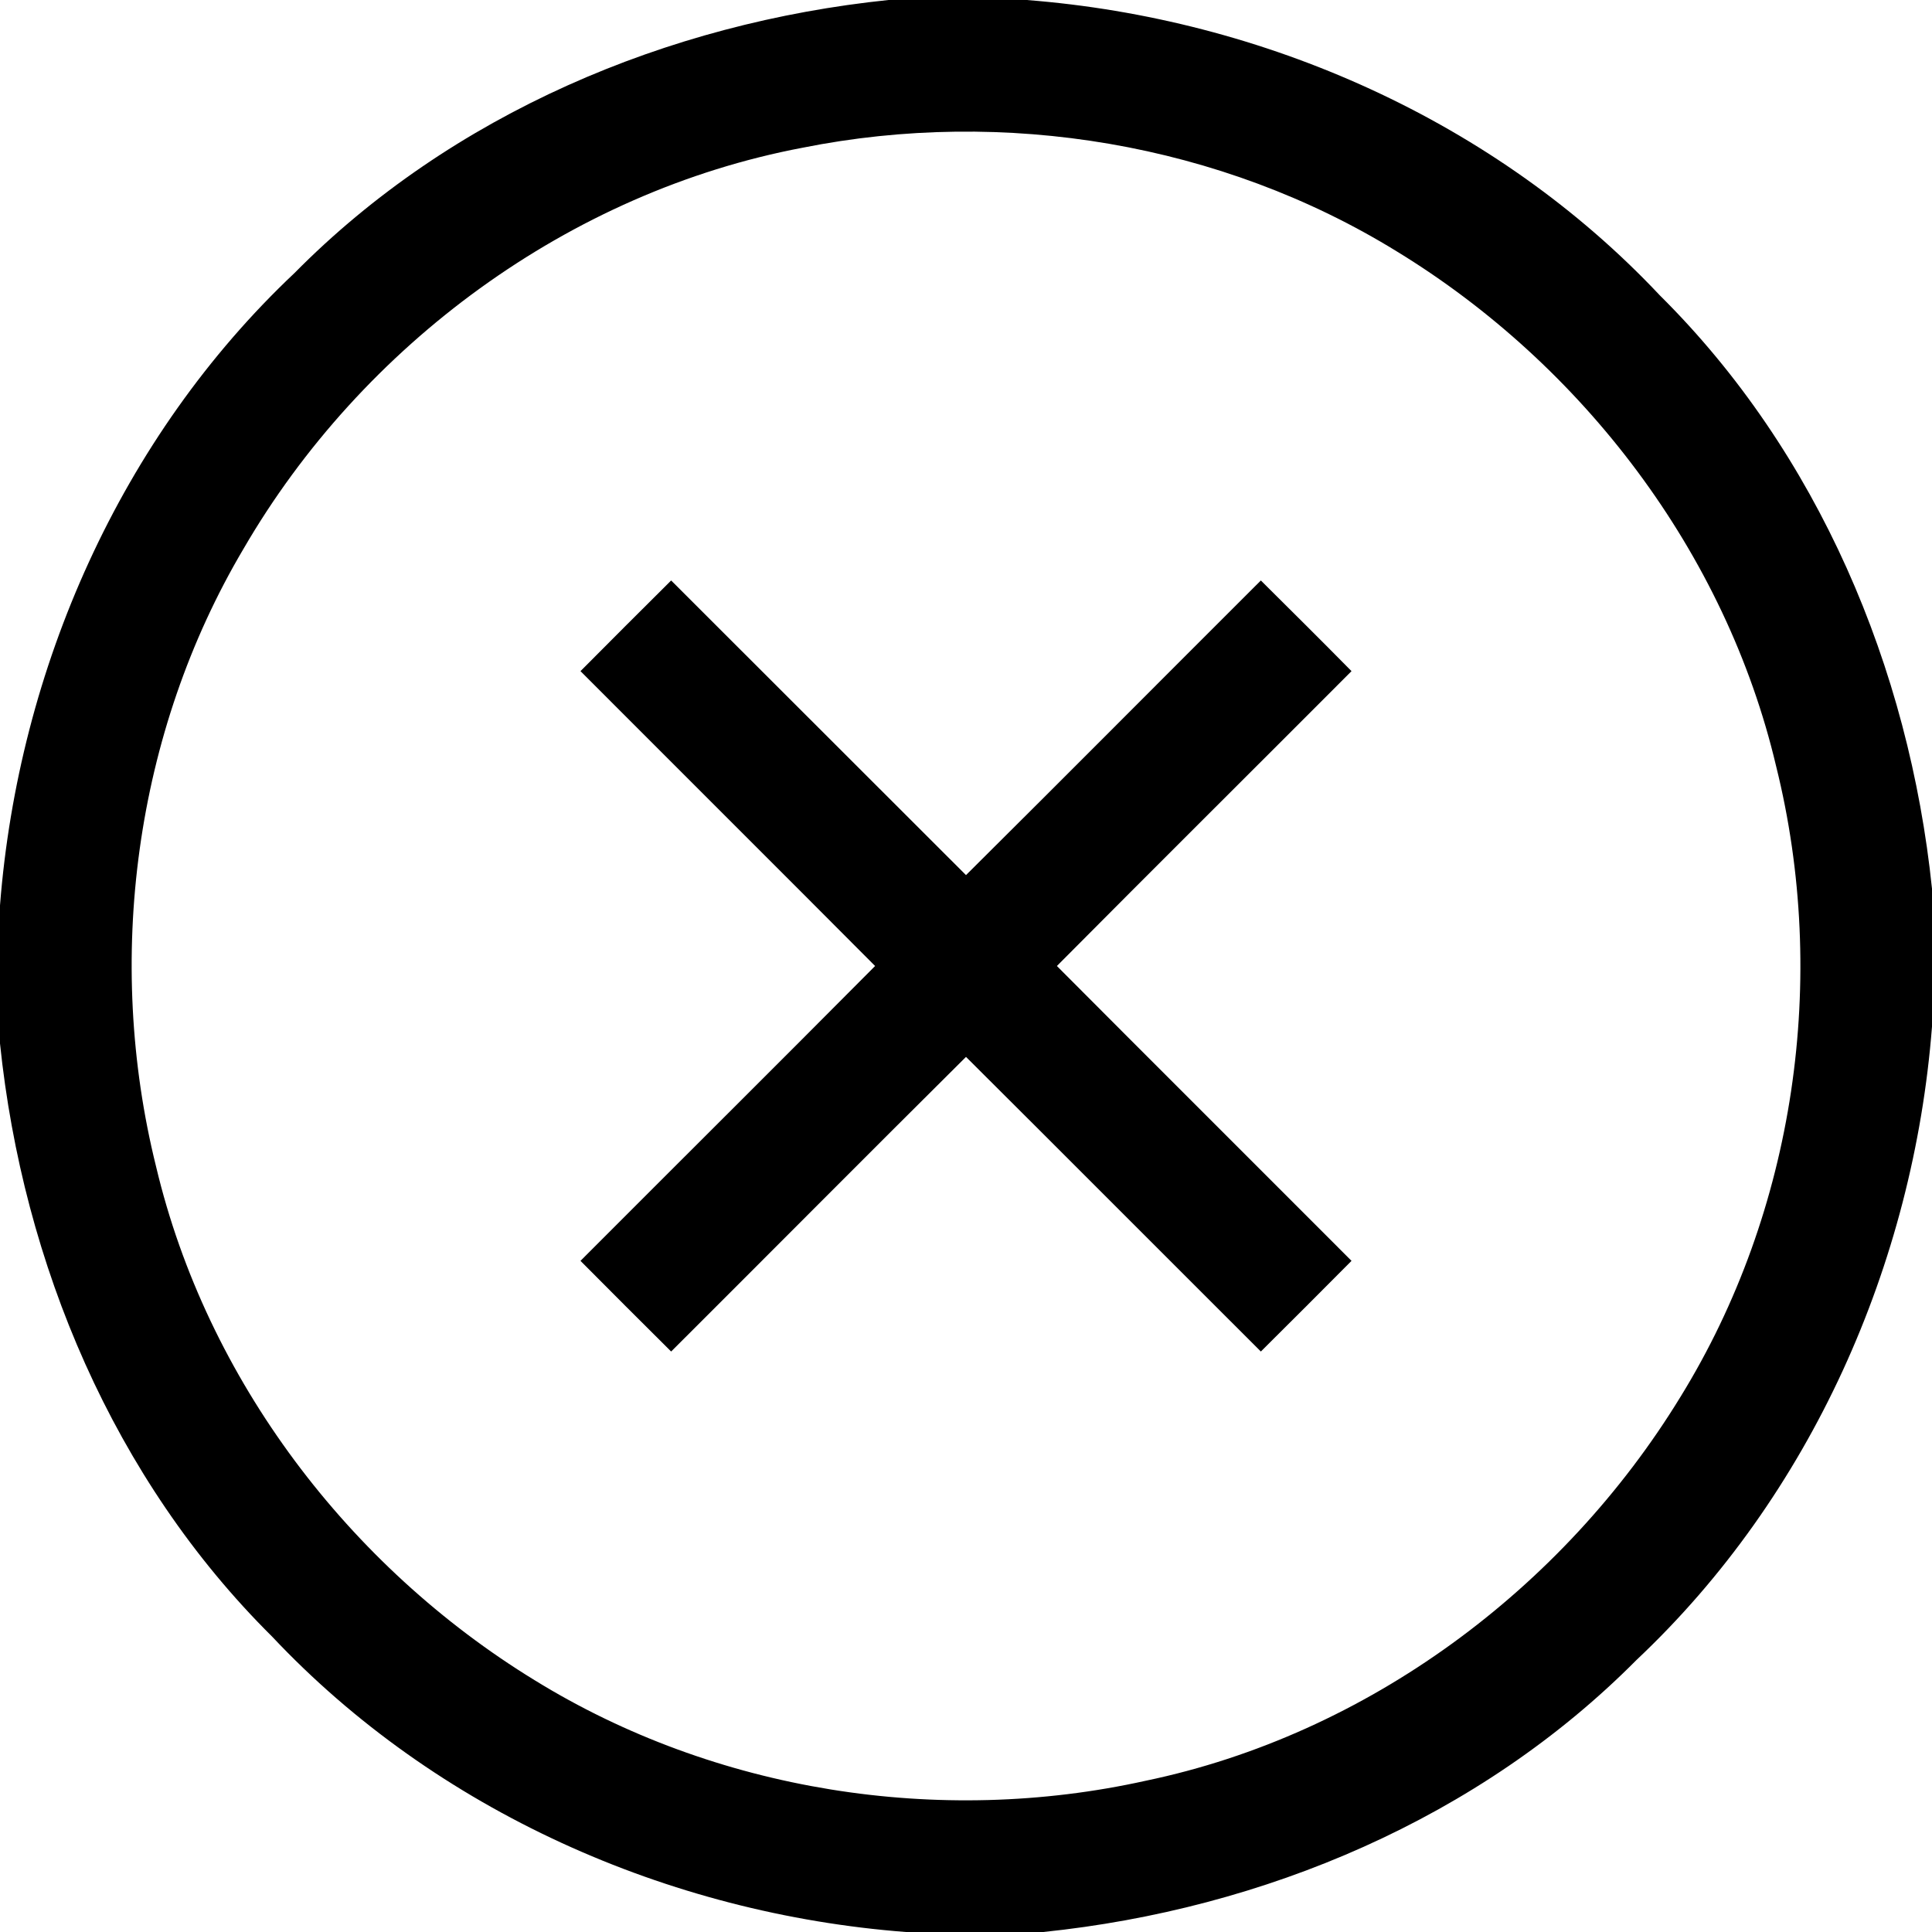 <?xml version="1.0" encoding="UTF-8" ?>
<!DOCTYPE svg PUBLIC "-//W3C//DTD SVG 1.1//EN" "http://www.w3.org/Graphics/SVG/1.1/DTD/svg11.dtd">
<svg viewBox="0 0 88 88" version="1.1" xmlns="http://www.w3.org/2000/svg">
<g id="#3369f3ff">
<path d=" M 40.47 0.00 L 46.76 0.00 C 57.57 0.84 68.14 5.52 75.60 13.45 C 82.82 20.61 86.96 30.43 88.00 40.48 L 88.00 46.76 C 87.16 57.57 82.48 68.13 74.55 75.60 C 67.39 82.82 57.57 86.96 47.52 88.00 L 41.26 88.00 C 30.44 87.17 19.86 82.48 12.39 74.54 C 5.18 67.39 1.04 57.57 0.00 47.53 L 0.00 41.24 C 0.84 30.45 5.50 19.90 13.41 12.44 C 20.57 5.19 30.41 1.04 40.47 0.00 M 36.55 6.73 C 25.94 8.74 16.49 15.70 11.09 25.00 C 6.13 33.38 4.77 43.72 7.11 53.14 C 9.41 62.83 15.89 71.35 24.35 76.53 C 32.57 81.60 42.78 83.20 52.19 81.11 C 62.27 79.01 71.19 72.38 76.54 63.63 C 81.77 55.15 83.30 44.55 80.90 34.90 C 78.61 25.18 72.10 16.63 63.62 11.45 C 55.62 6.52 45.74 4.89 36.55 6.73 Z" />
<path d=" M 26.44 30.57 C 27.81 29.19 29.19 27.81 30.57 26.44 C 35.05 30.91 39.52 35.39 44.00 39.86 C 48.49 35.40 52.95 30.91 57.43 26.44 C 58.81 27.81 60.19 29.18 61.56 30.57 C 57.09 35.05 52.60 39.51 48.14 44.00 C 52.60 48.48 57.09 52.95 61.56 57.43 C 60.19 58.81 58.81 60.19 57.43 61.56 C 52.95 57.09 48.48 52.60 44.00 48.14 C 39.51 52.60 35.05 57.09 30.57 61.56 C 29.19 60.19 27.81 58.81 26.44 57.43 C 30.91 52.95 35.40 48.49 39.86 44.00 C 35.39 39.51 30.91 35.05 26.44 30.57 Z" />
</g>
</svg>

